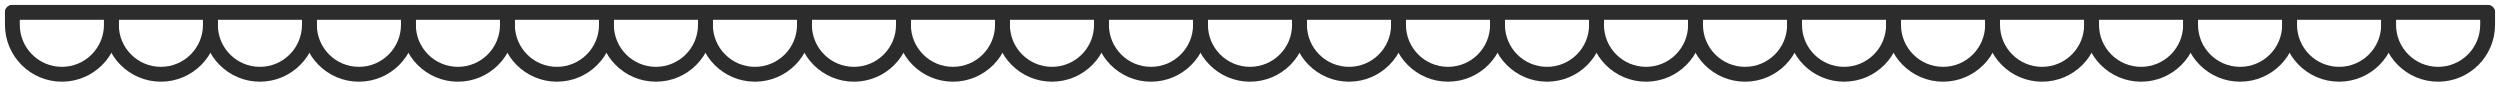 <svg width="202" height="7" viewBox="0 0 202 7" fill="none" xmlns="http://www.w3.org/2000/svg">
    <path d="M1 1H201" stroke="#2C2C2C" stroke-width="1.2" stroke-linecap="round" stroke-linejoin="round"/>
    <path d="M1 1V2C1 4.209 2.79 6 5 6C7.21 6 9 4.209 9 2V1" stroke="#2C2C2C" stroke-width="1.2" stroke-linecap="round" stroke-linejoin="round"/>
    <path d="M9 1V2C9 4.209 10.79 6 13 6C15.21 6 17 4.209 17 2V1" stroke="#2C2C2C" stroke-width="1.2" stroke-linecap="round" stroke-linejoin="round"/>
    <path d="M17 1V2C17 4.209 18.79 6 21 6C23.21 6 25 4.209 25 2V1" stroke="#2C2C2C" stroke-width="1.2" stroke-linecap="round" stroke-linejoin="round"/>
    <path d="M25 1V2C25 4.209 26.79 6 29 6C31.21 6 33 4.209 33 2V1" stroke="#2C2C2C" stroke-width="1.2" stroke-linecap="round" stroke-linejoin="round"/>
    <path d="M33 1V2C33 4.209 34.79 6 37 6C39.21 6 41 4.209 41 2V1" stroke="#2C2C2C" stroke-width="1.2" stroke-linecap="round" stroke-linejoin="round"/>
    <path d="M41 1V2C41 4.209 42.79 6 45 6C47.21 6 49 4.209 49 2V1" stroke="#2C2C2C" stroke-width="1.2" stroke-linecap="round" stroke-linejoin="round"/>
    <path d="M49 1V2C49 4.209 50.79 6 53 6C55.21 6 57 4.209 57 2V1" stroke="#2C2C2C" stroke-width="1.2" stroke-linecap="round" stroke-linejoin="round"/>
    <path d="M57 1V2C57 4.209 58.79 6 61 6C63.21 6 65 4.209 65 2V1" stroke="#2C2C2C" stroke-width="1.2" stroke-linecap="round" stroke-linejoin="round"/>
    <path d="M65 1V2C65 4.209 66.79 6 69 6C71.21 6 73 4.209 73 2V1" stroke="#2C2C2C" stroke-width="1.2" stroke-linecap="round" stroke-linejoin="round"/>
    <path d="M73 1V2C73 4.209 74.79 6 77 6C79.21 6 81 4.209 81 2V1" stroke="#2C2C2C" stroke-width="1.2" stroke-linecap="round" stroke-linejoin="round"/>
    <path d="M81 1V2C81 4.209 82.79 6 85 6C87.21 6 89 4.209 89 2V1" stroke="#2C2C2C" stroke-width="1.2" stroke-linecap="round" stroke-linejoin="round"/>
    <path d="M89 1V2C89 4.209 90.79 6 93 6C95.21 6 97 4.209 97 2V1" stroke="#2C2C2C" stroke-width="1.2" stroke-linecap="round" stroke-linejoin="round"/>
    <path d="M97 1V2C97 4.209 98.79 6 101 6C103.21 6 105 4.209 105 2V1" stroke="#2C2C2C" stroke-width="1.2" stroke-linecap="round" stroke-linejoin="round"/>
    <path d="M105 1V2C105 4.209 106.79 6 109 6C111.21 6 113 4.209 113 2V1" stroke="#2C2C2C" stroke-width="1.2" stroke-linecap="round" stroke-linejoin="round"/>
    <path d="M113 1V2C113 4.209 114.79 6 117 6C119.21 6 121 4.209 121 2V1" stroke="#2C2C2C" stroke-width="1.2" stroke-linecap="round" stroke-linejoin="round"/>
    <path d="M121 1V2C121 4.209 122.79 6 125 6C127.21 6 129 4.209 129 2V1" stroke="#2C2C2C" stroke-width="1.2" stroke-linecap="round" stroke-linejoin="round"/>
    <path d="M129 1V2C129 4.209 130.79 6 133 6C135.21 6 137 4.209 137 2V1" stroke="#2C2C2C" stroke-width="1.2" stroke-linecap="round" stroke-linejoin="round"/>
    <path d="M137 1V2C137 4.209 138.79 6 141 6C143.21 6 145 4.209 145 2V1" stroke="#2C2C2C" stroke-width="1.2" stroke-linecap="round" stroke-linejoin="round"/>
    <path d="M145 1V2C145 4.209 146.79 6 149 6C151.21 6 153 4.209 153 2V1" stroke="#2C2C2C" stroke-width="1.2" stroke-linecap="round" stroke-linejoin="round"/>
    <path d="M153 1V2C153 4.209 154.79 6 157 6C159.21 6 161 4.209 161 2V1" stroke="#2C2C2C" stroke-width="1.2" stroke-linecap="round" stroke-linejoin="round"/>
    <path d="M161 1V2C161 4.209 162.79 6 165 6C167.21 6 169 4.209 169 2V1" stroke="#2C2C2C" stroke-width="1.2" stroke-linecap="round" stroke-linejoin="round"/>
    <path d="M169 1V2C169 4.209 170.79 6 173 6C175.21 6 177 4.209 177 2V1" stroke="#2C2C2C" stroke-width="1.2" stroke-linecap="round" stroke-linejoin="round"/>
    <path d="M177 1V2C177 4.209 178.79 6 181 6C183.21 6 185 4.209 185 2V1" stroke="#2C2C2C" stroke-width="1.2" stroke-linecap="round" stroke-linejoin="round"/>
    <path d="M185 1V2C185 4.209 186.79 6 189 6C191.21 6 193 4.209 193 2V1" stroke="#2C2C2C" stroke-width="1.2" stroke-linecap="round" stroke-linejoin="round"/>
    <path d="M193 1V2C193 4.209 194.79 6 197 6C199.21 6 201 4.209 201 2V1" stroke="#2C2C2C" stroke-width="1.2" stroke-linecap="round" stroke-linejoin="round"/>
</svg>
